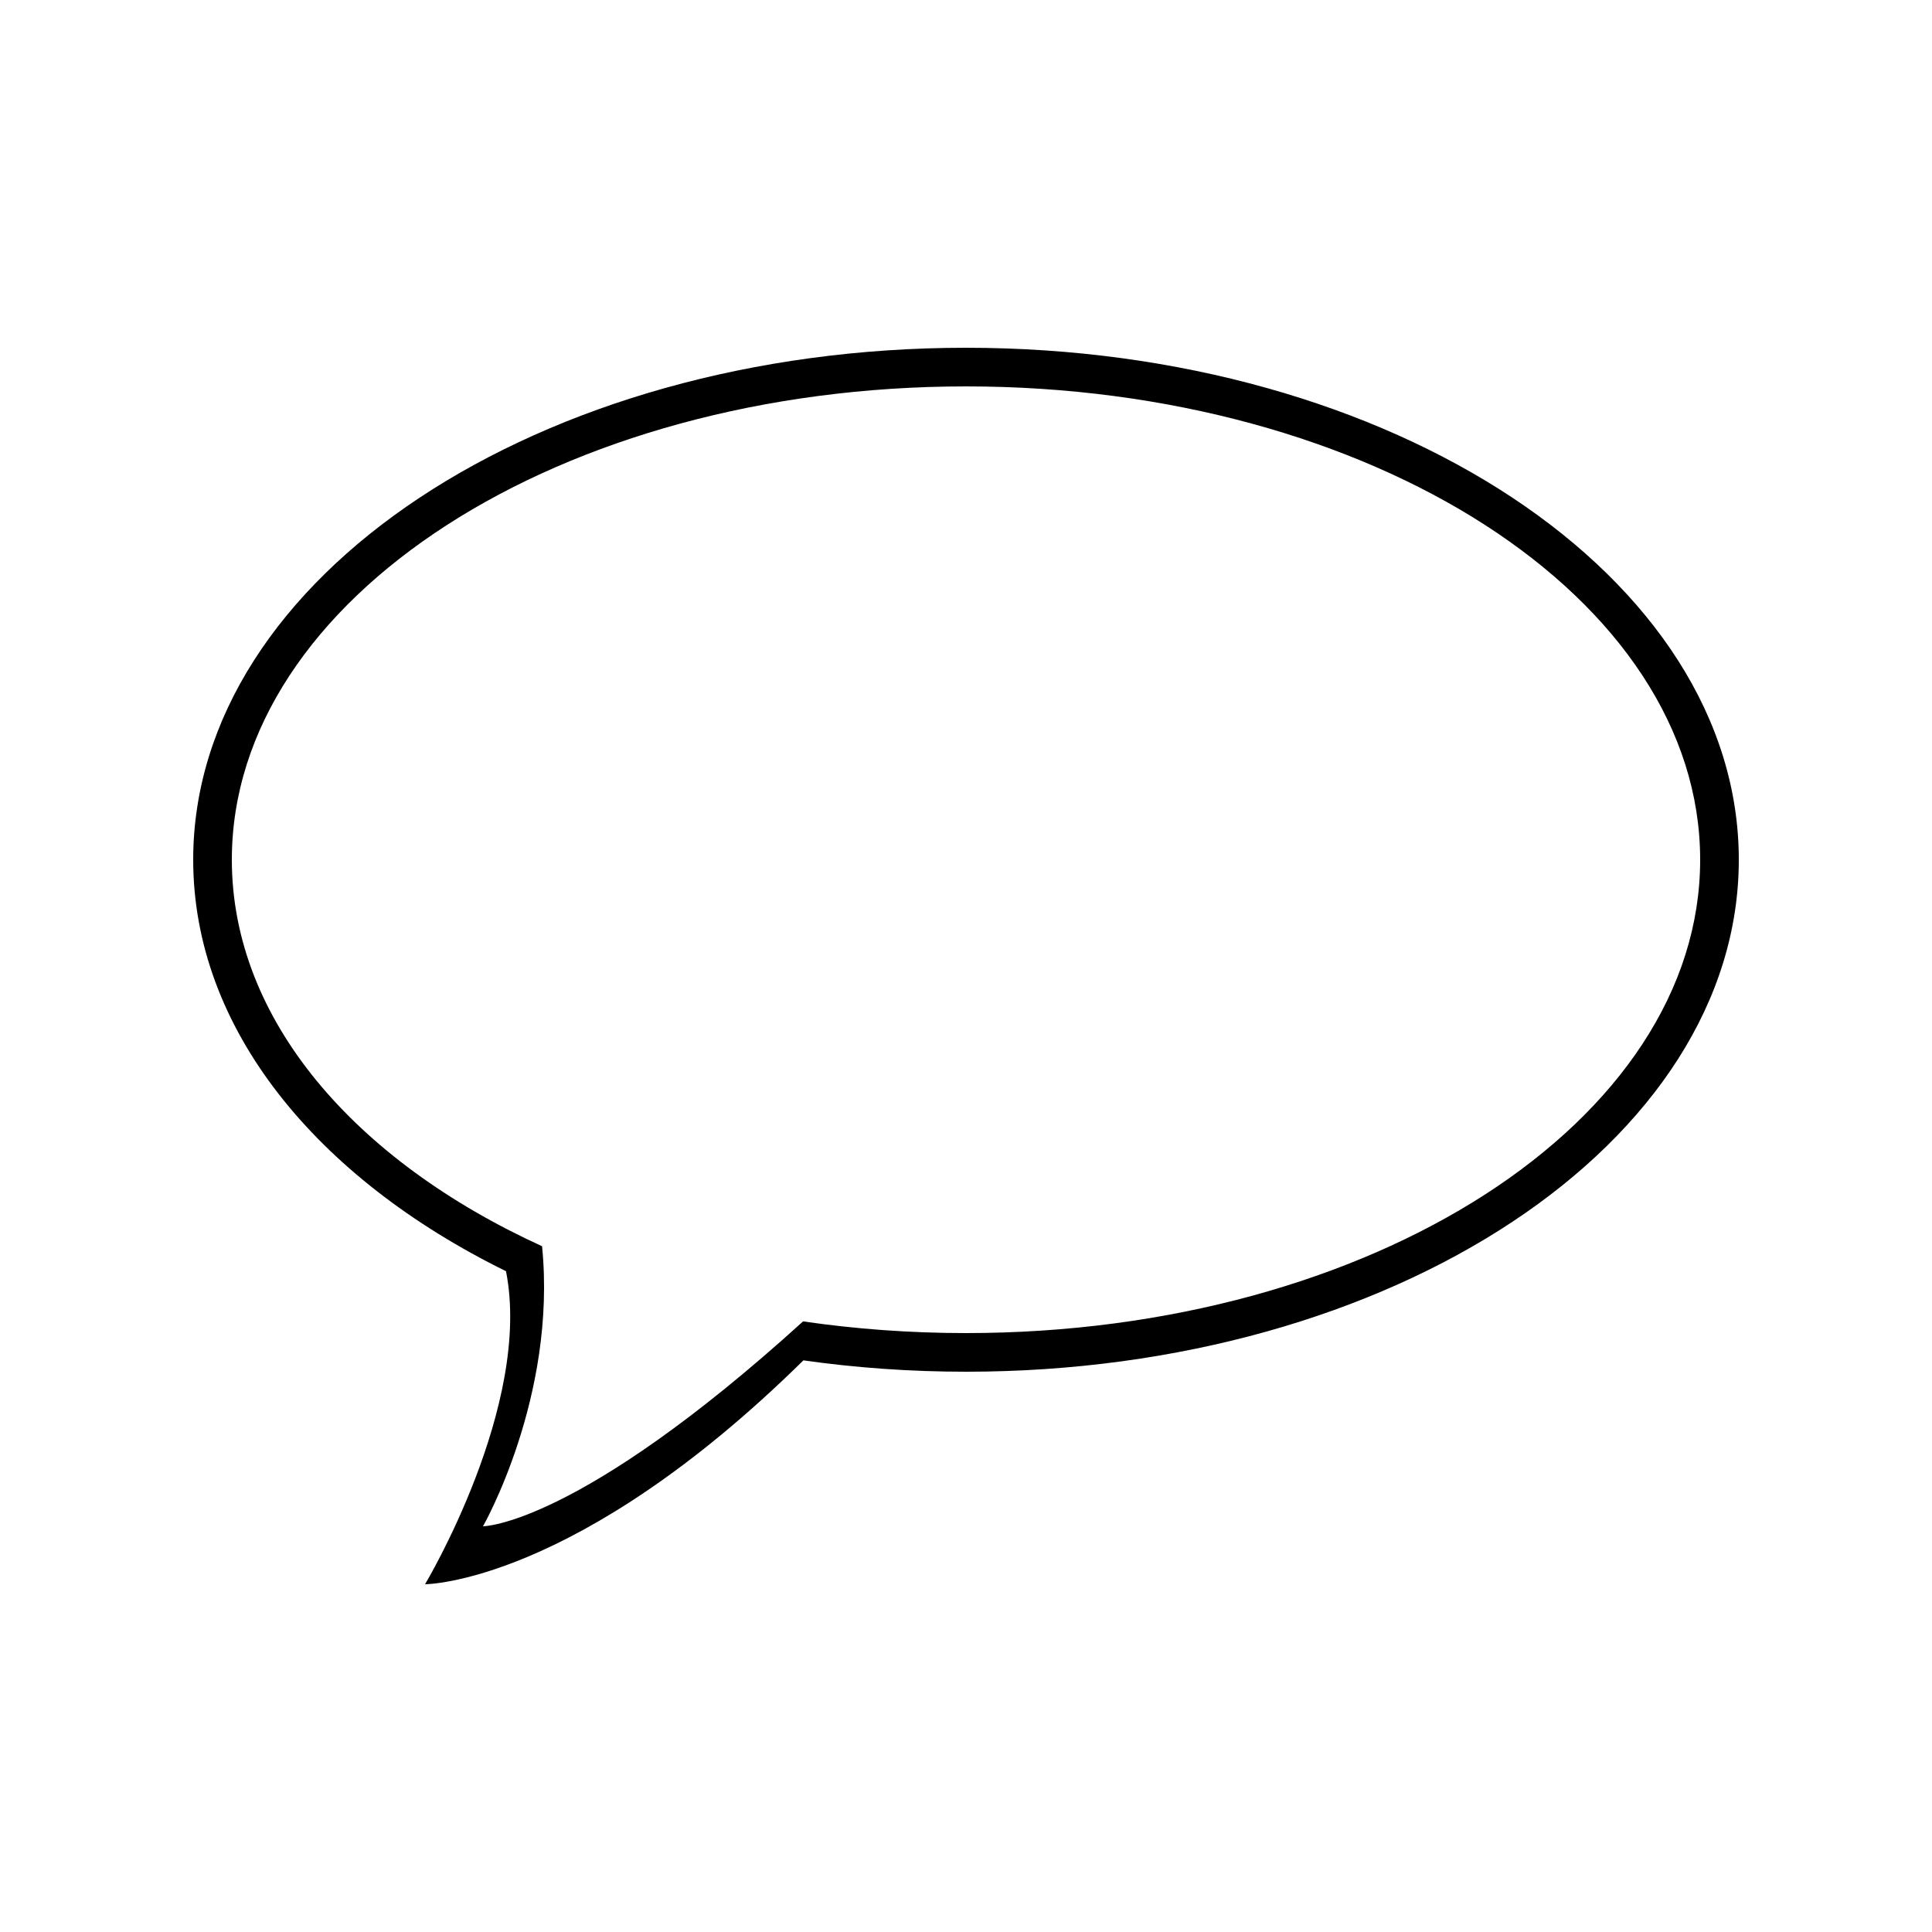 <?xml version="1.0" encoding="UTF-8" standalone="no"?>
<svg width="100px" height="100px" viewBox="0 0 100 100" version="1.1" xmlns="http://www.w3.org/2000/svg" xmlns:xlink="http://www.w3.org/1999/xlink" xmlns:sketch="http://www.bohemiancoding.com/sketch/ns">
    <!-- Generator: Sketch 3.2.2 (9983) - http://www.bohemiancoding.com/sketch -->
    <title>27-01-2015 - comment</title>
    <desc>Created with Sketch.</desc>
    <defs></defs>
    <g id="January" stroke="none" stroke-width="1" fill="none" fill-rule="evenodd" sketch:type="MSPage">
        <g id="27-01-2015---comment" sketch:type="MSArtboardGroup" fill="#000000">
            <path d="M28.057,64.505 C18.341,60.067 12,52.761 12,44.5 C12,30.969 29.013,20 50,20 C70.987,20 88,30.969 88,44.5 C88,58.031 70.987,69 50,69 C47.102,69 44.28,68.791 41.567,68.395 C29.88,79 25,79 25,79 C25,79 28.833,72.292 28.057,64.505 Z M26.191,65.797 C16.367,60.968 10,53.227 10,44.5 C10,29.864 27.909,18 50,18 C72.091,18 90,29.864 90,44.5 C90,59.136 72.091,71 50,71 C47.113,71 44.298,70.797 41.584,70.412 C29.816,82 22,82 22,82 C22,82 27.56,72.733 26.191,65.797 L26.191,65.797 Z" id="Oval-157" sketch:type="MSShapeGroup"></path>
        </g>
    </g>
</svg>